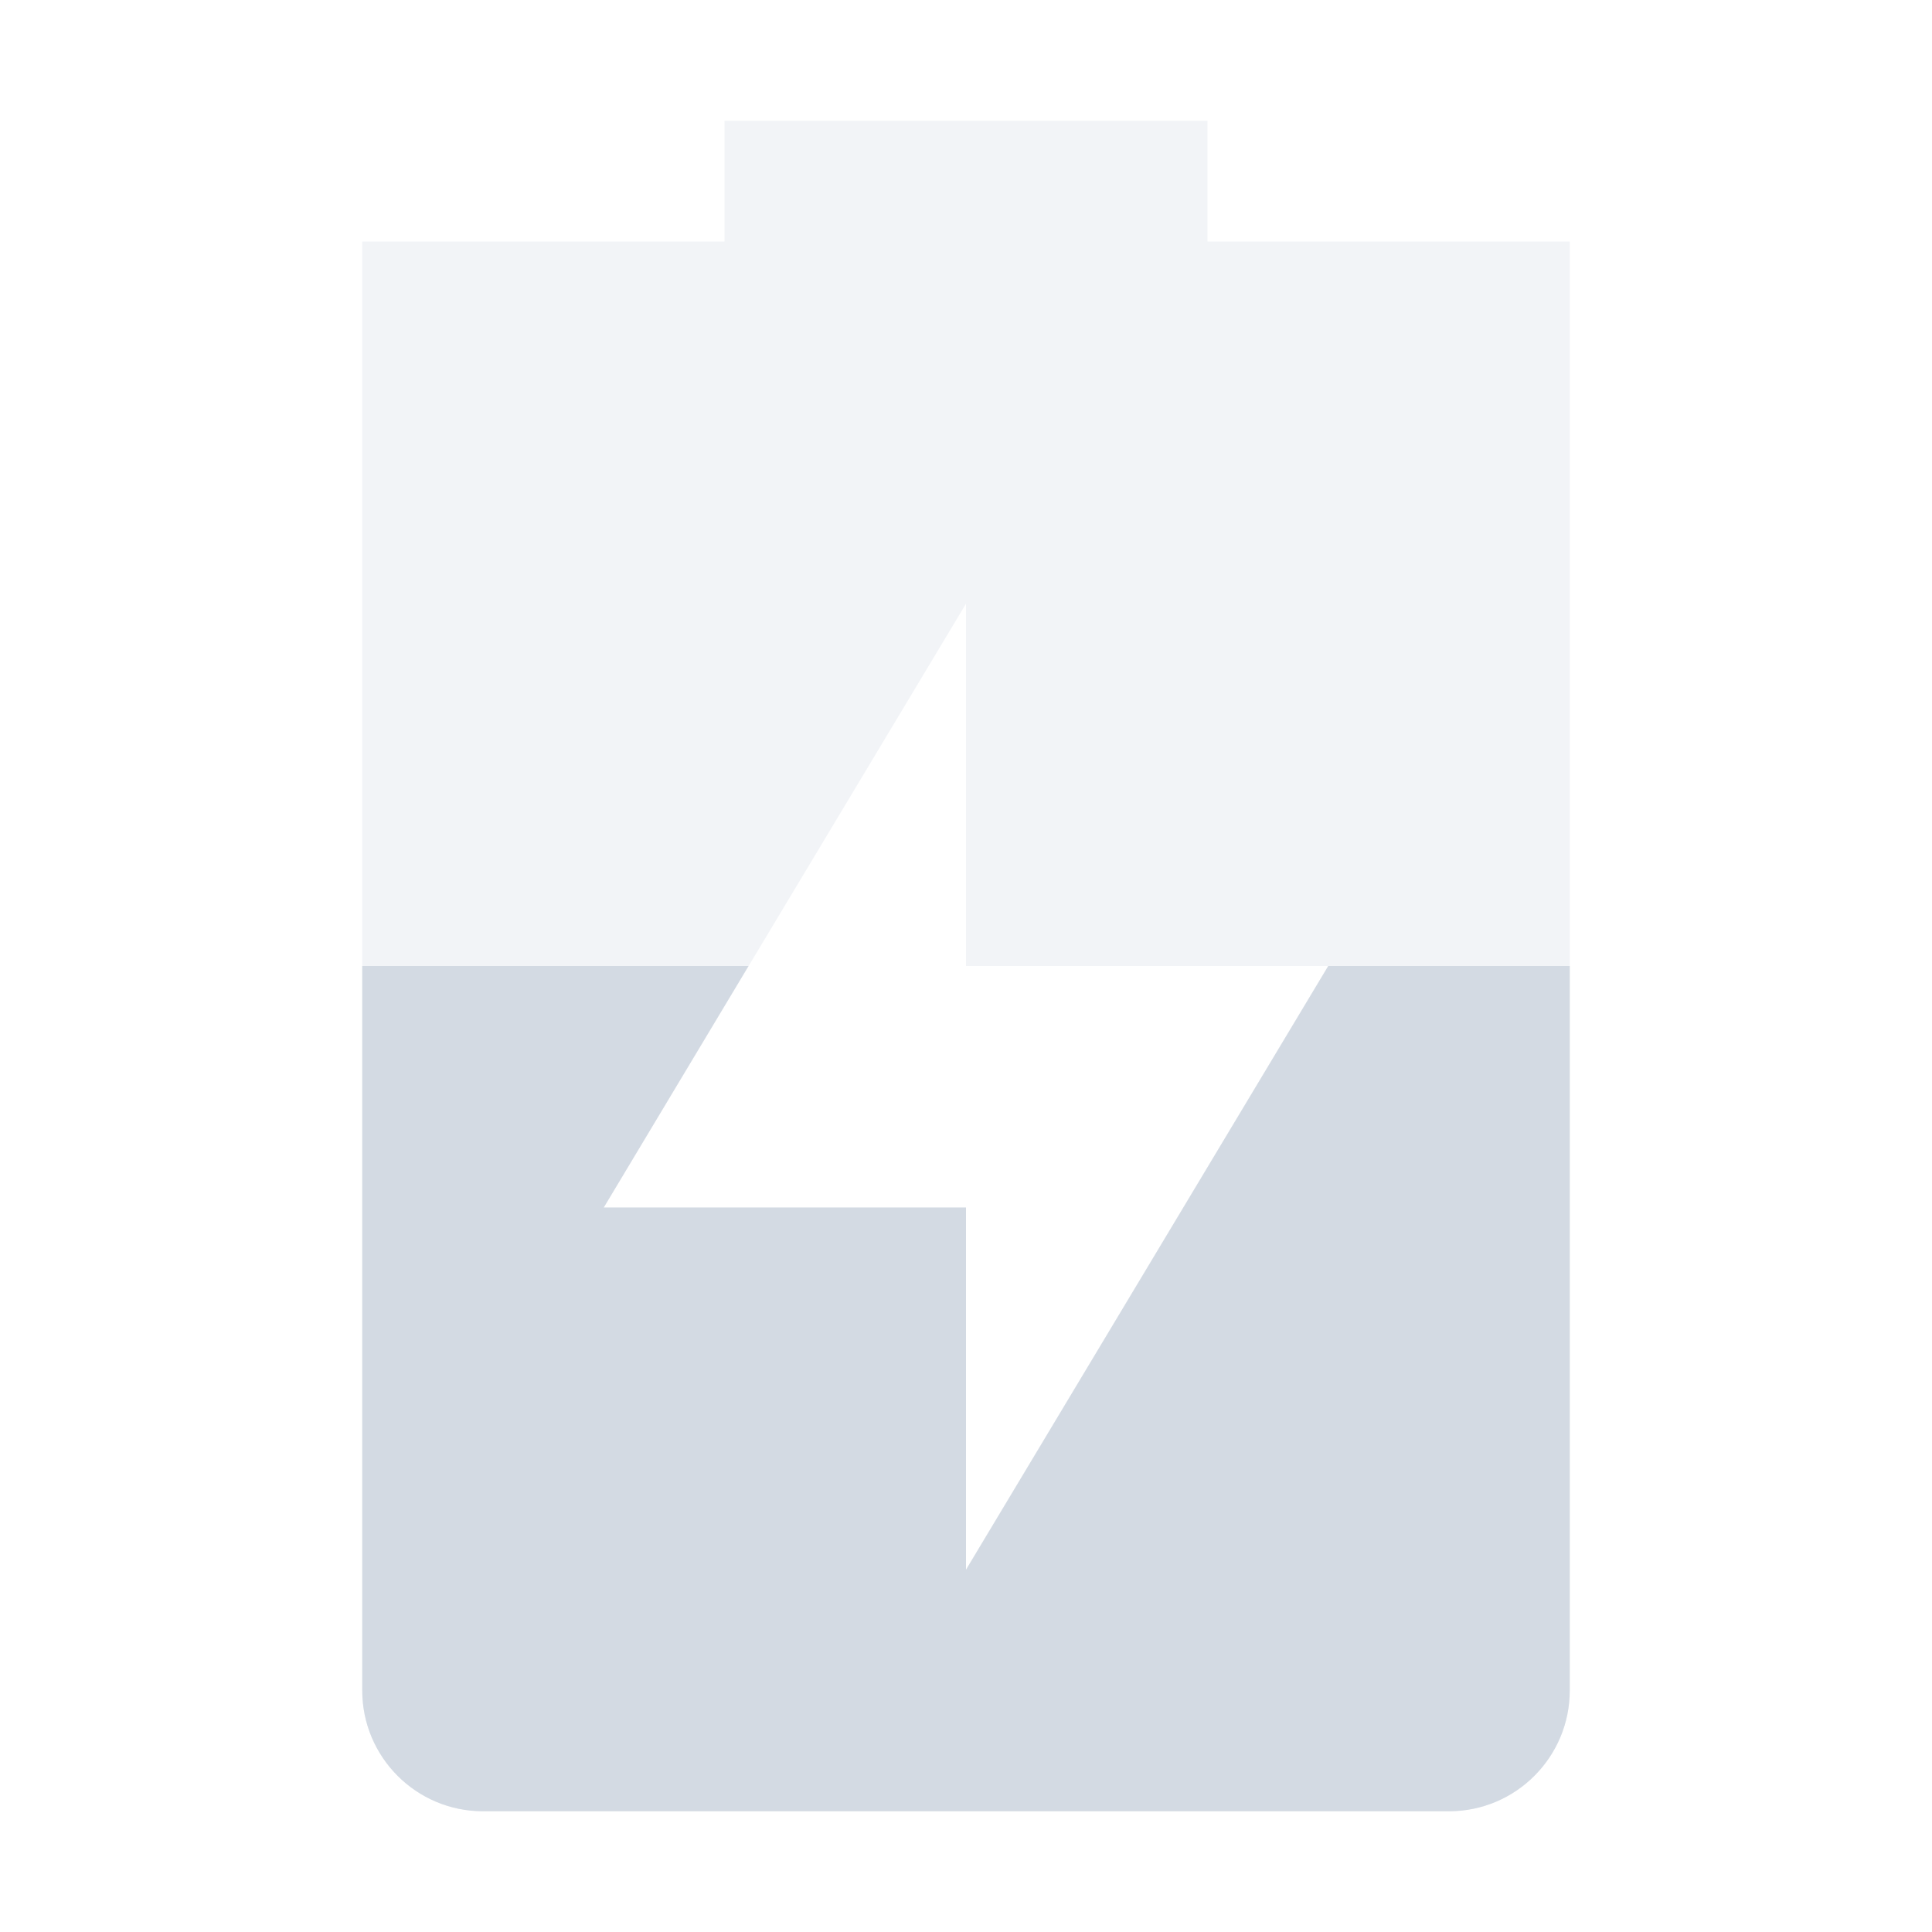 <svg height="16" width="16" xmlns="http://www.w3.org/2000/svg"><path d="m6 1v1h-3v12c0 .55.446 1 1 1h8c .554 0 1-.45 1-1v-12h-3v-1zm2 4v3h3l-3 5v-3h-3z" fill="#d3dae3" opacity=".3"/><path d="m3 8v6c0 .55.446 1 1 1h8c .554 0 1-.45 1-1v-6h-2l-3 5v-3h-3l1.199-2z" fill="#d3dae3"/></svg>
